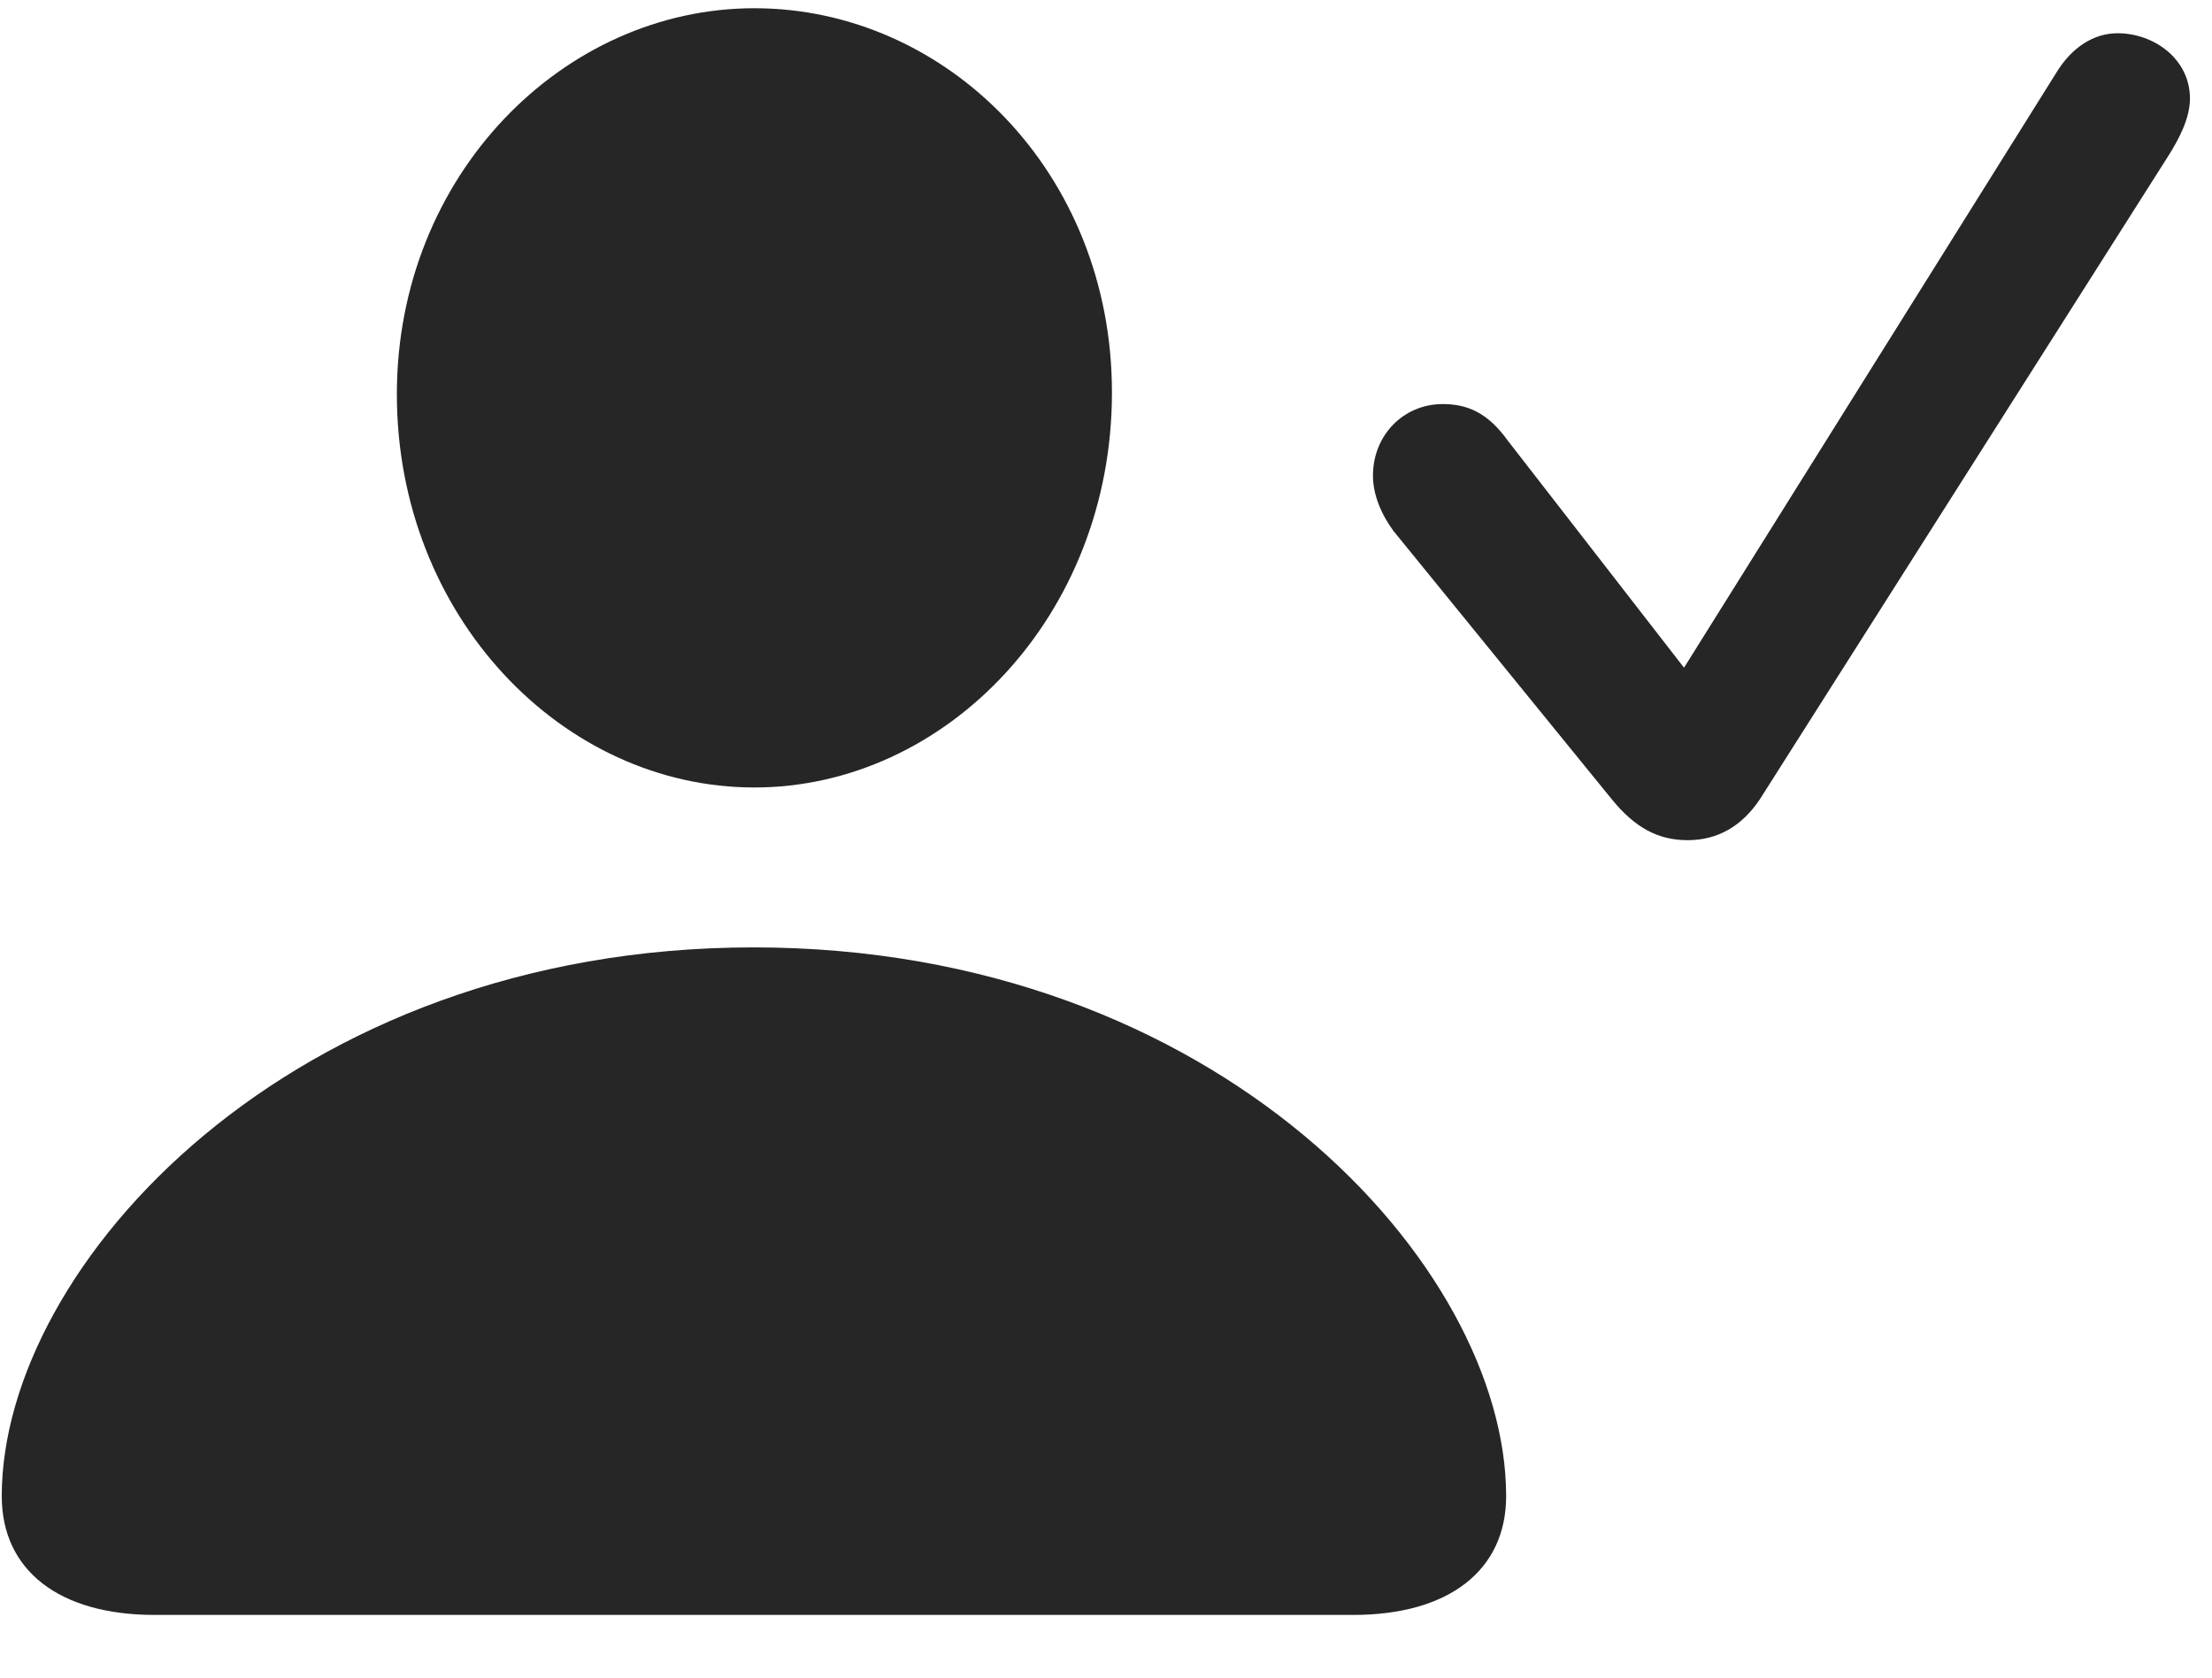 <svg width="29" height="22" viewBox="0 0 29 22" fill="none" xmlns="http://www.w3.org/2000/svg">
<g clip-path="url(#clip0_2207_1843)">
<path d="M2.027 21.178H17.742C18.996 21.178 19.746 20.592 19.746 19.62C19.746 16.596 15.961 12.424 9.879 12.424C3.808 12.424 0.023 16.596 0.023 19.62C0.023 20.592 0.773 21.178 2.027 21.178ZM9.89 10.327C12.398 10.327 14.578 8.077 14.578 5.147C14.578 2.252 12.398 0.108 9.89 0.108C7.383 0.108 5.203 2.299 5.203 5.17C5.203 8.077 7.371 10.327 9.89 10.327Z" fill="black" fill-opacity="0.85"/>
<path d="M22.125 11.018C22.523 11.018 22.84 10.831 23.074 10.479L28.429 2.042C28.57 1.819 28.711 1.549 28.711 1.292C28.711 0.776 28.242 0.436 27.762 0.436C27.457 0.436 27.164 0.612 26.953 0.963L22.078 8.756L19.769 5.78C19.5 5.405 19.23 5.299 18.914 5.299C18.398 5.299 18 5.709 18 6.237C18 6.483 18.105 6.741 18.269 6.963L21.129 10.479C21.433 10.854 21.738 11.018 22.125 11.018Z" fill="black" fill-opacity="0.85"/>
</g>
<defs>
<clipPath id="clip0_2207_1843">
<rect width="28.688" height="21.082" fill="white" transform="translate(0.023 0.108)"/>
</clipPath>
</defs>
</svg>
